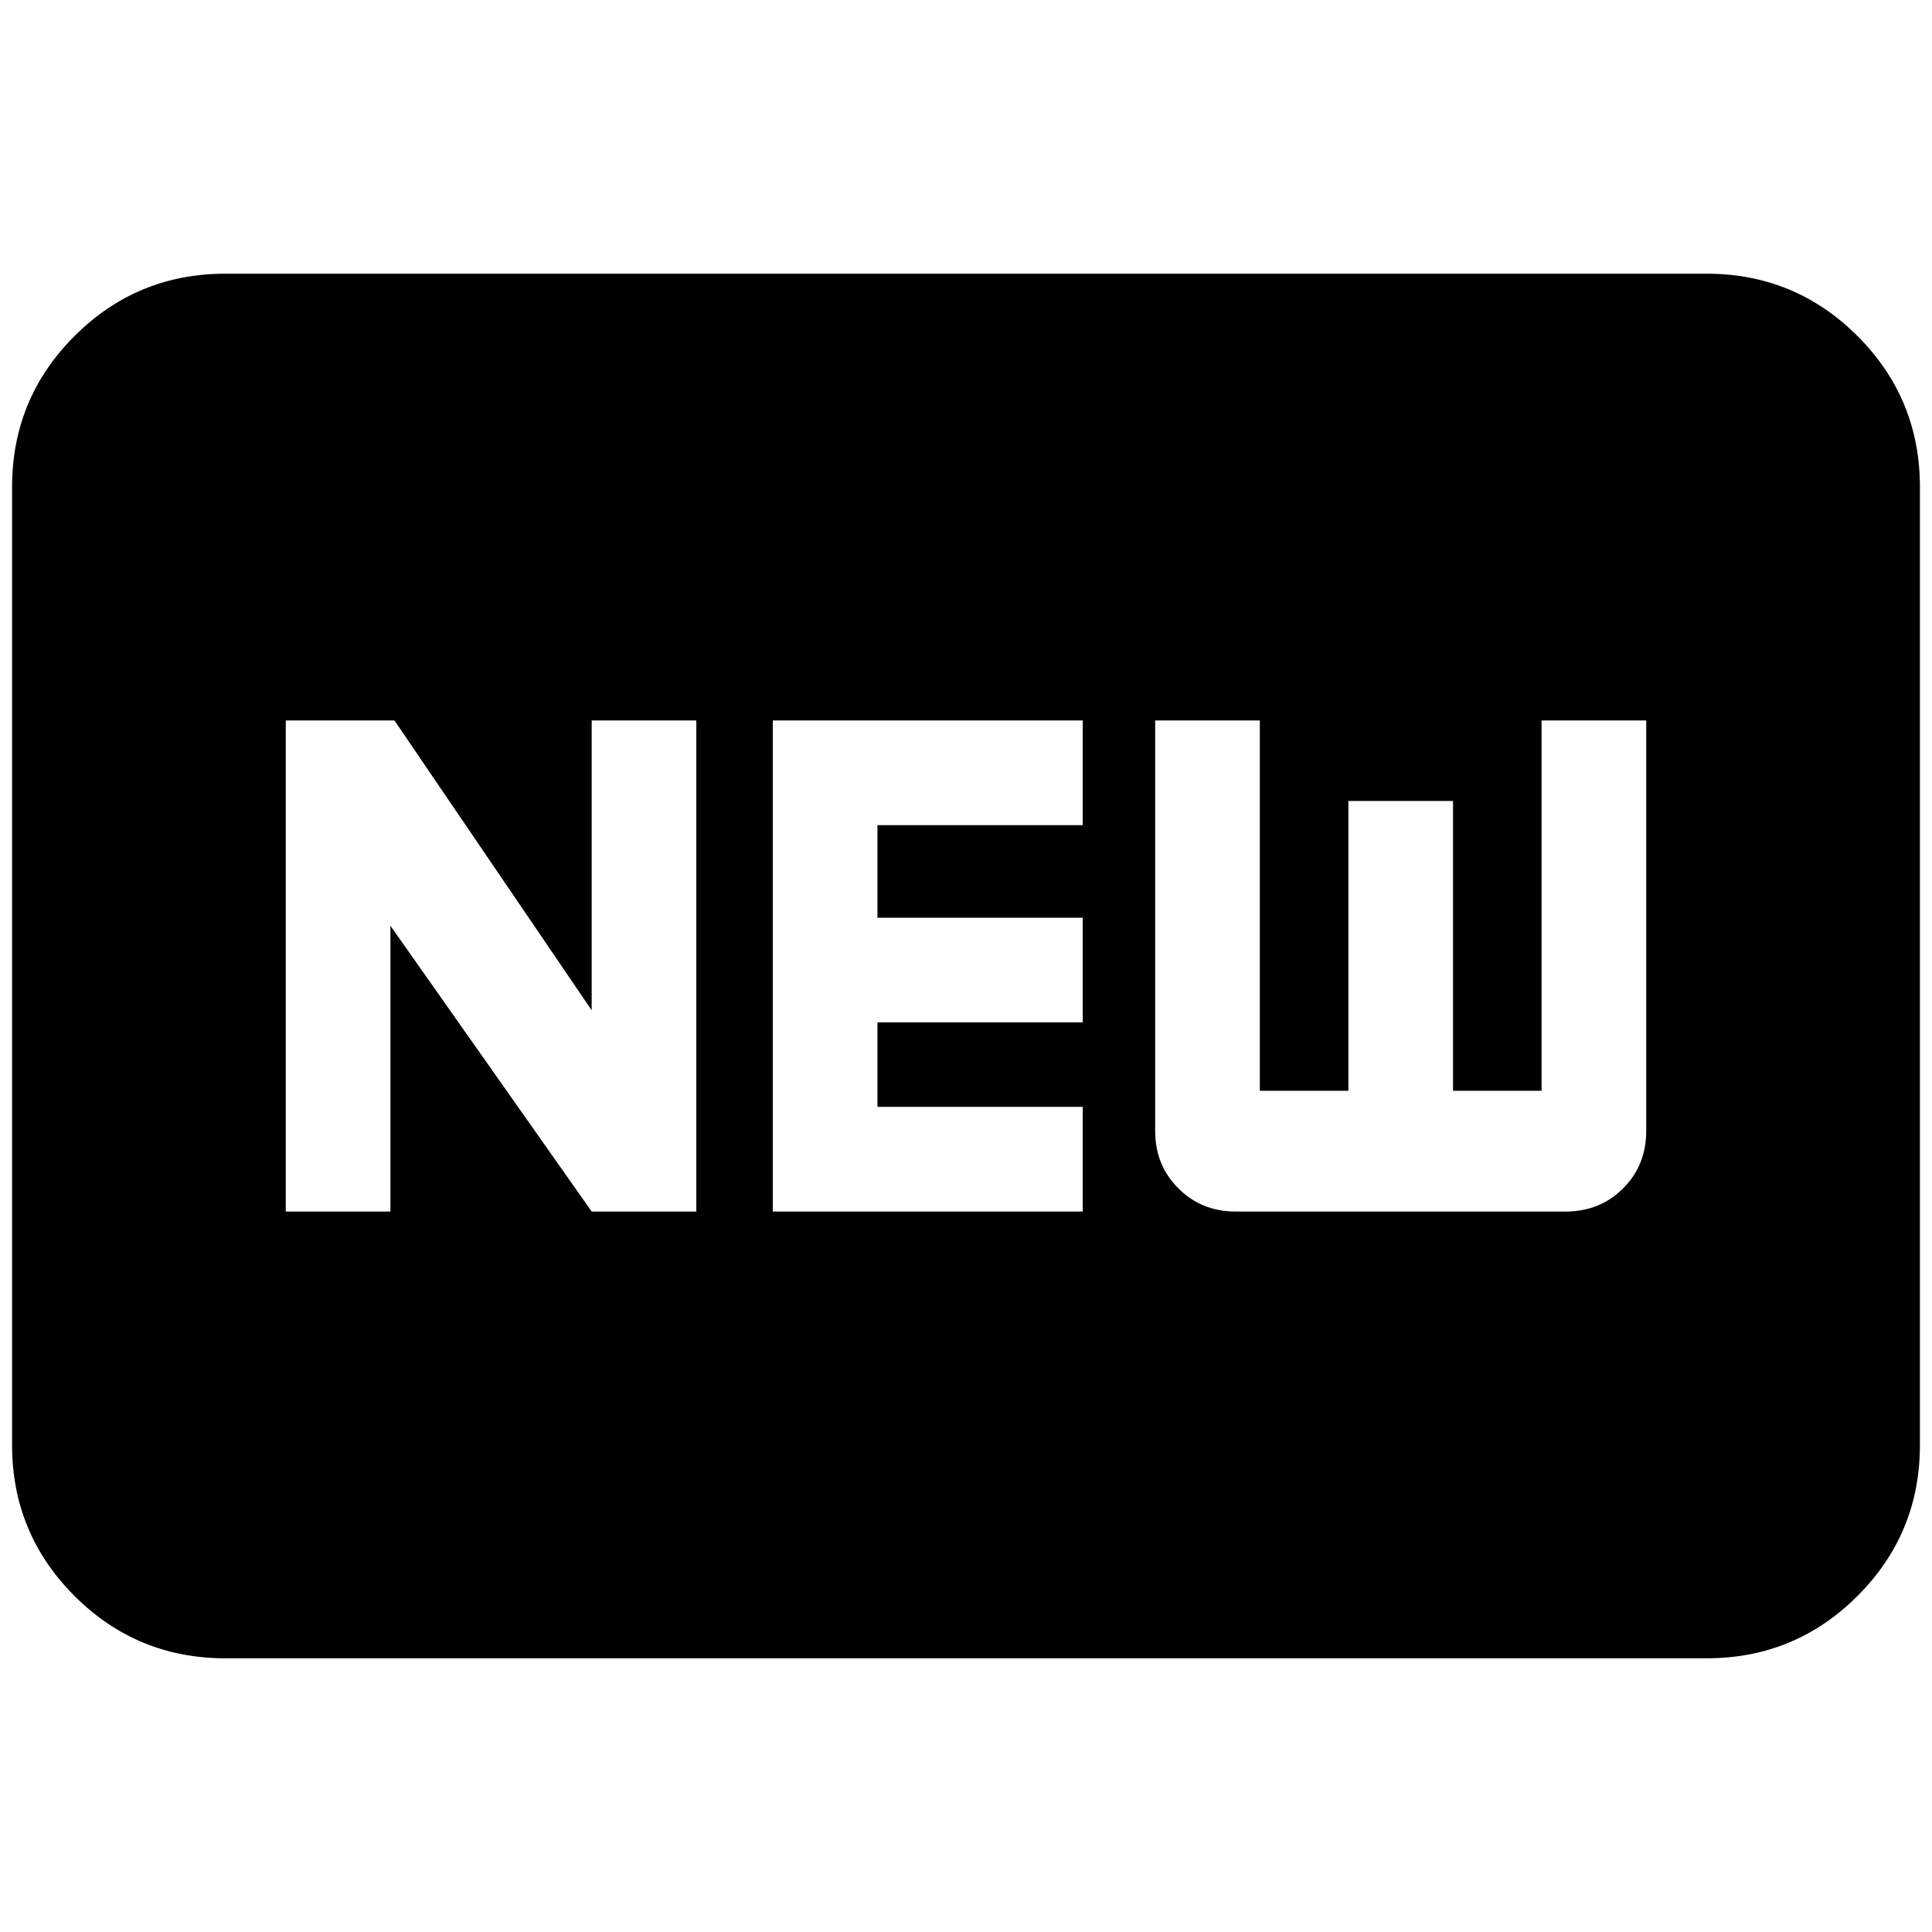 <svg xmlns="http://www.w3.org/2000/svg" height="24" width="24"><path d="M3.55 15.05H4.85V11.5L7.35 15.05H8.65V8.95H7.35V12.55L4.9 8.95H3.55ZM9.6 15.05H13.45V13.75H10.9V12.7H13.45V11.4H10.9V10.25H13.45V8.95H9.6ZM15.35 15.05H19.45Q19.875 15.05 20.163 14.762Q20.45 14.475 20.45 14.05V8.95H19.15V13.55H18.05V9.95H16.75V13.55H15.65V8.95H14.35V14.05Q14.35 14.475 14.638 14.762Q14.925 15.05 15.35 15.05ZM2.8 20.6Q1.7 20.6 0.925 19.825Q0.15 19.05 0.15 17.95V6.05Q0.15 4.95 0.925 4.175Q1.7 3.4 2.8 3.4H21.2Q22.3 3.4 23.075 4.175Q23.85 4.95 23.85 6.05V17.95Q23.85 19.05 23.075 19.825Q22.3 20.6 21.2 20.6Z"/></svg>